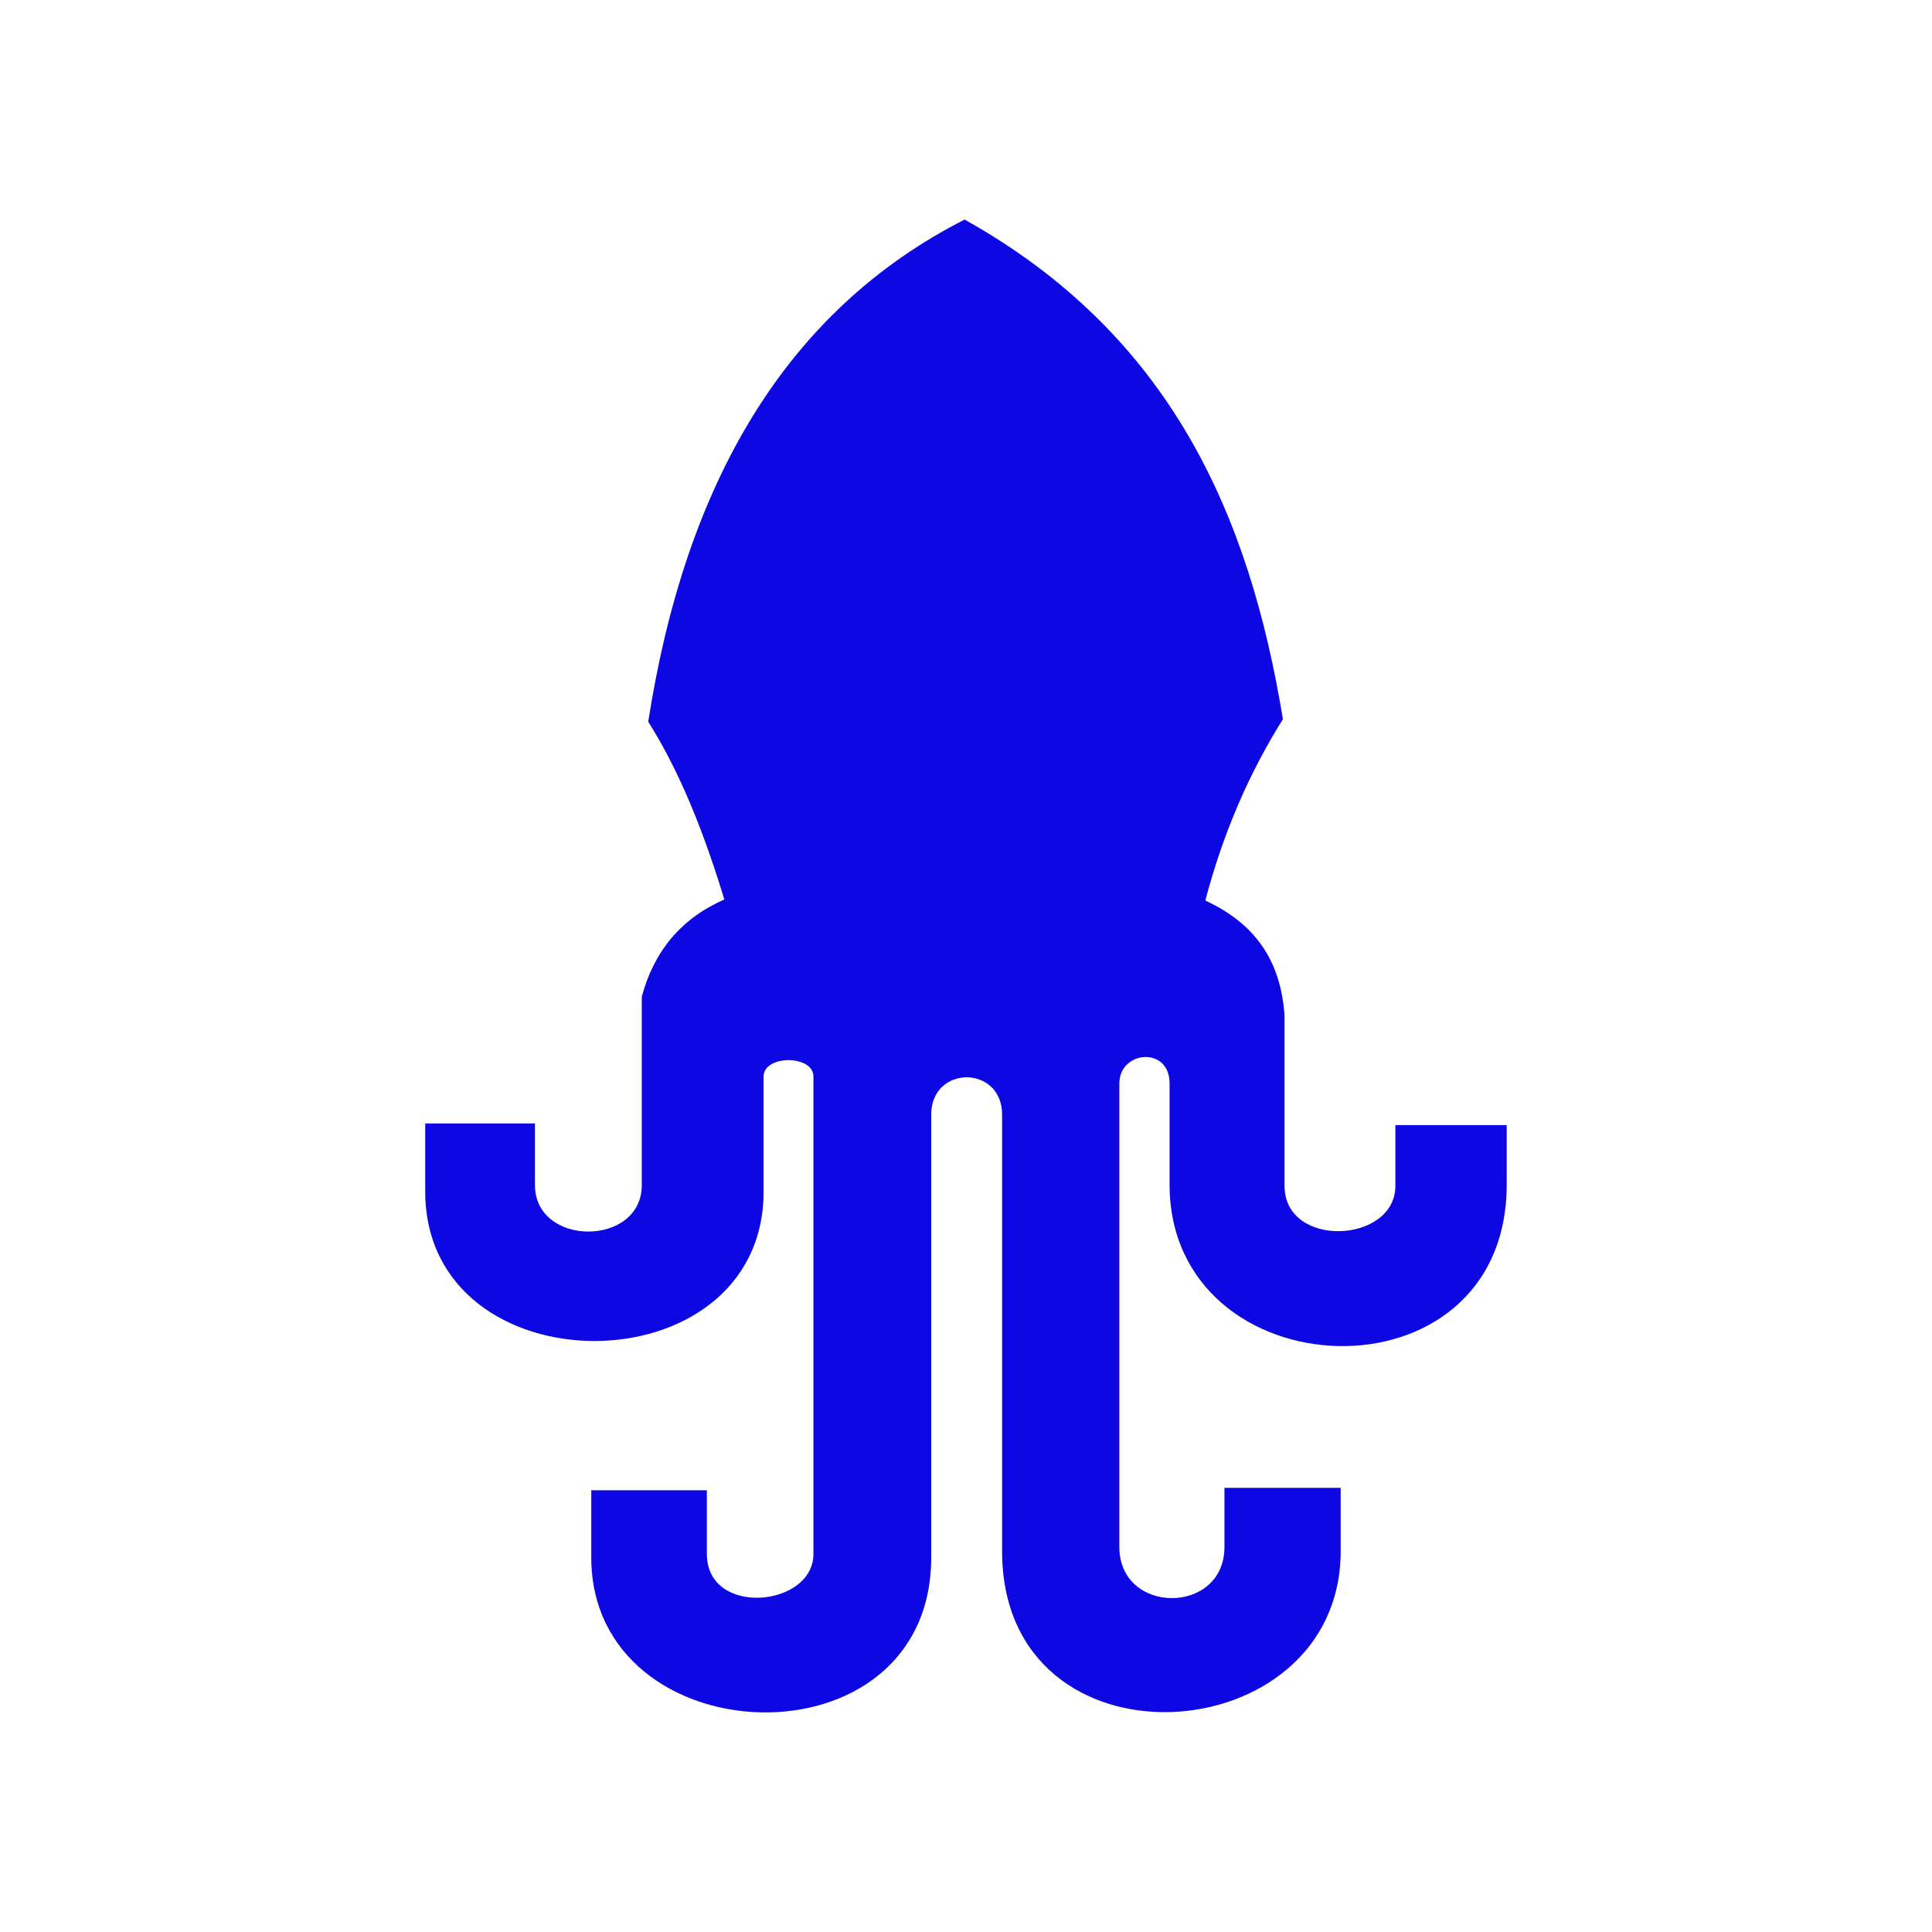 <svg width="341" height="341" viewBox="0 0 341 341" fill="none" xmlns="http://www.w3.org/2000/svg">
<g clip-path="url(#clip0_33_9)">
<path fill-rule="evenodd" clip-rule="evenodd" d="M114.414 127.377C120.983 85.214 138.693 54.832 170.256 38.753C206.684 59.102 220.54 90.988 226.436 126.94C220.543 136.333 215.902 146.929 212.739 158.943C222.608 163.513 226.078 170.733 226.722 179.126V209.295C226.722 220.435 246.286 219.503 246.286 209.295V198.582H265.935V209.052C265.935 248.41 206.43 245.771 206.43 209.052V191.217C206.43 184.589 197.568 185.453 197.568 191.217V273.038C197.568 285.081 216.116 285.081 216.116 273.038V262.607H236.631V273.785C236.631 309.641 176.871 313.638 176.871 273.785V196.729C176.871 187.957 164.361 187.957 164.361 196.729V274.872C164.361 312.561 104.359 310.155 104.359 274.872V263.034H124.759V274.28C124.759 285.44 143.571 283.683 143.571 274.28V190.004C143.571 186.152 134.778 186.152 134.778 190.004V210.285C134.778 245.49 75.052 245.49 75.052 210.285V198.291H94.422V209.169C94.422 220.105 113.275 220.105 113.275 209.169V175.924C115.424 167.87 120.23 162.106 127.843 158.758C123.393 144.077 118.911 134.538 114.414 127.377Z" fill="#0D08E3"/>
</g>
<defs>
<clipPath id="clip0_33_9">
<rect width="341" height="341" fill="white"/>
</clipPath>
</defs>
</svg>
